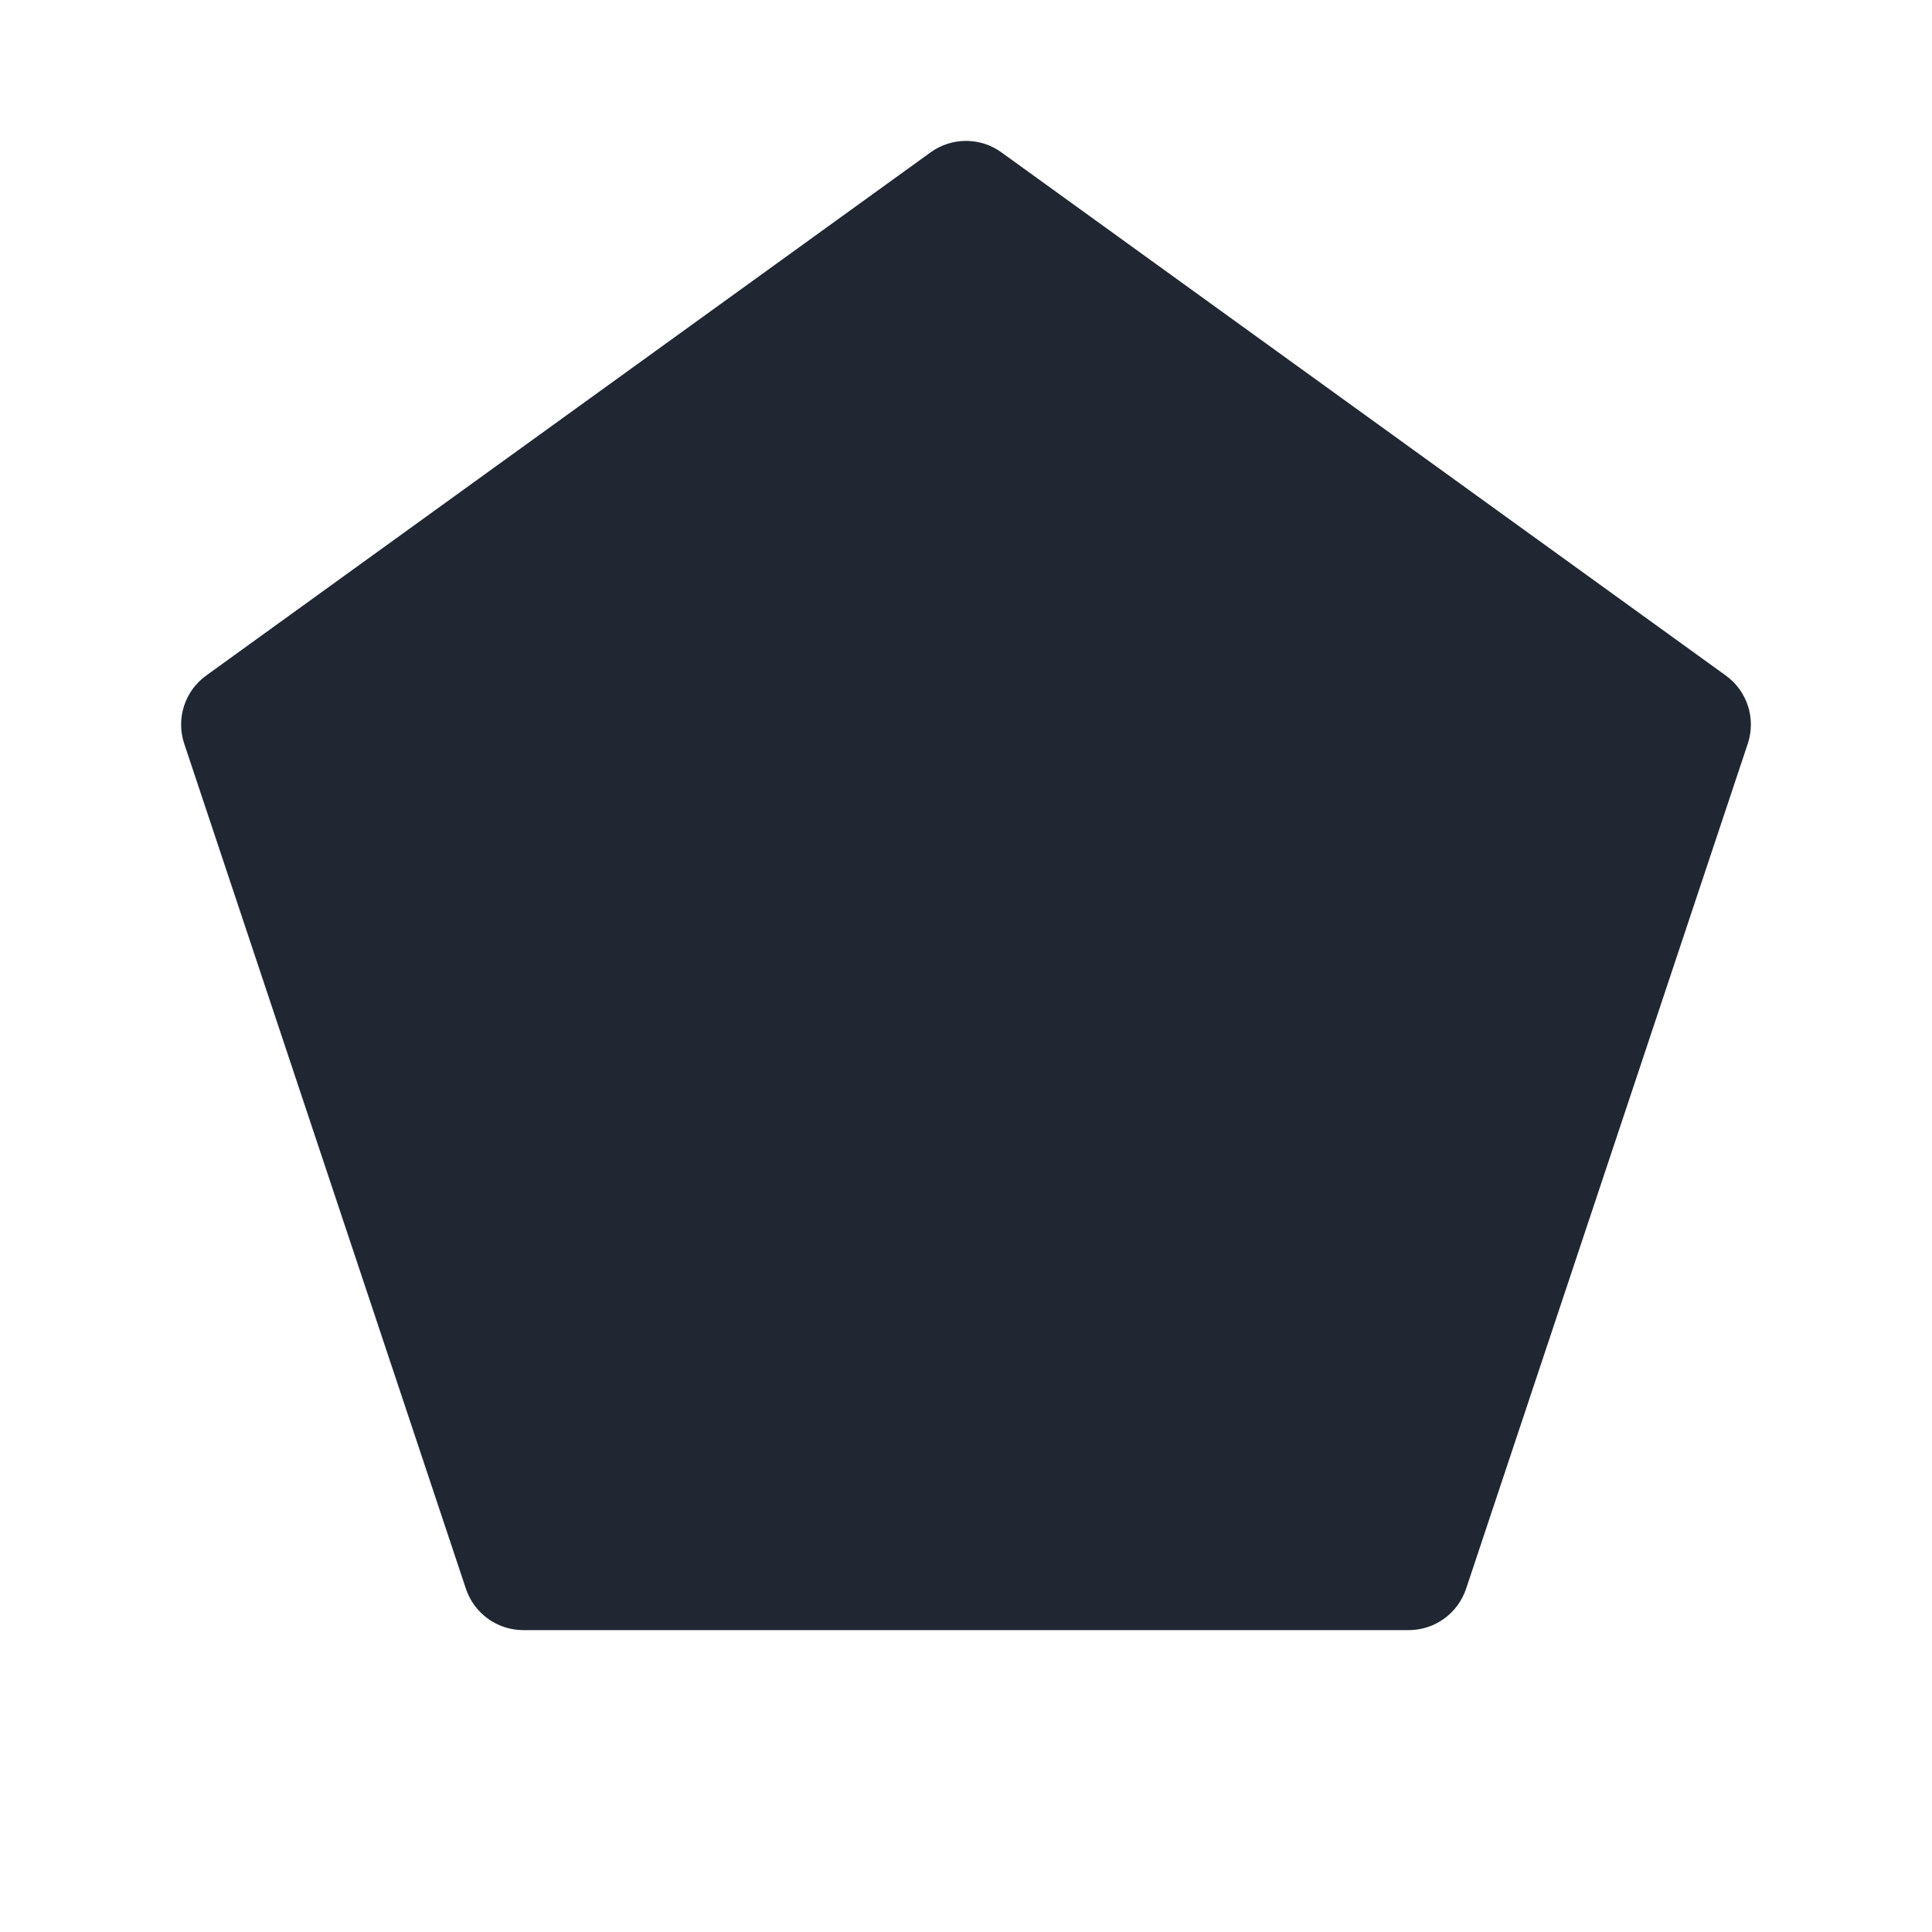 <svg width="24" height="24" viewBox="0 0 24 24" fill="none" xmlns="http://www.w3.org/2000/svg">
<path fill-rule="evenodd" clip-rule="evenodd" d="M11.561 1.892C11.823 1.703 12.177 1.703 12.439 1.892L21.439 8.392C21.705 8.584 21.815 8.926 21.712 9.237L18.212 19.737C18.109 20.043 17.823 20.25 17.5 20.25H6.5C6.177 20.25 5.891 20.043 5.788 19.737L2.288 9.237C2.185 8.926 2.295 8.584 2.561 8.392L11.561 1.892Z" fill="#202733"/>
</svg>
